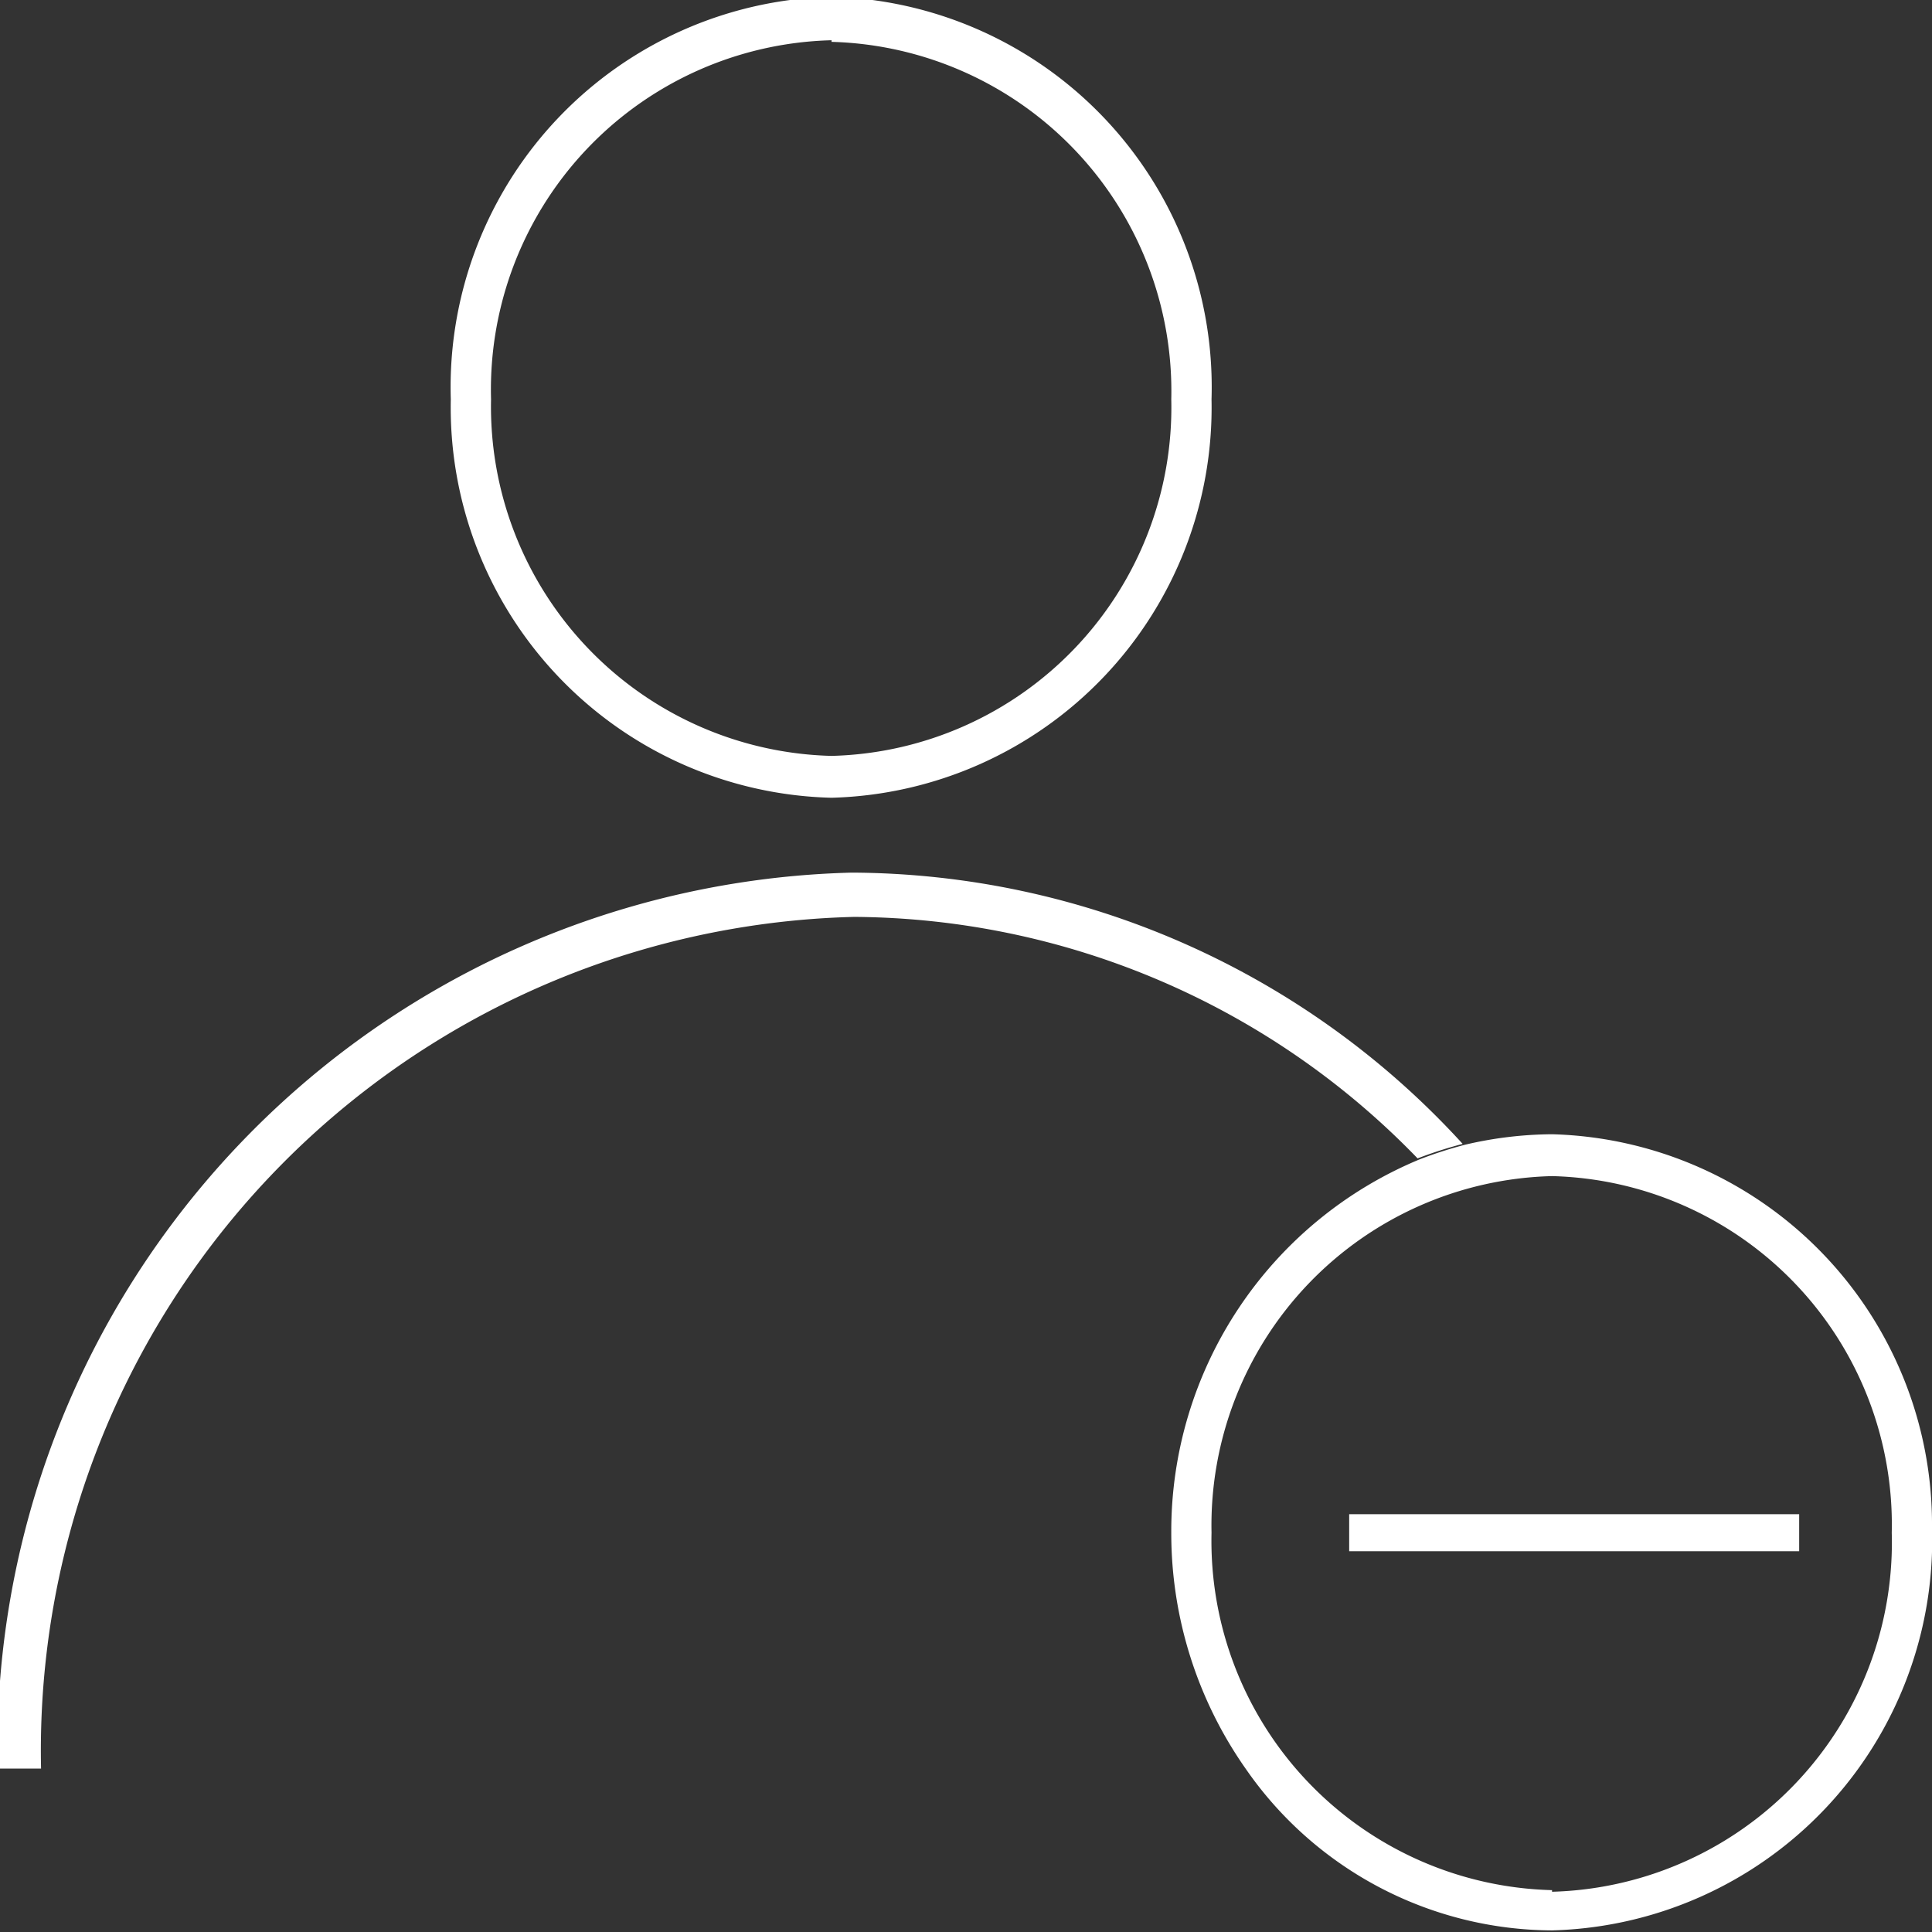 <svg id="Layer_1" data-name="Layer 1" xmlns="http://www.w3.org/2000/svg" viewBox="0 0 24 24"><rect x="0" y="0" width="24" height="24" fill="#333333" stroke="none"/><defs><style>.cls-1{fill:#fff;}</style></defs><title>del_user</title><path class="cls-1" d="M390.82-156.59a4.85,4.85,0,0,0,4.72-4.95,4.85,4.85,0,0,0-4.72-5,4.85,4.85,0,0,0-4.73,5A4.85,4.85,0,0,0,390.82-156.59Zm0-9.39a4.34,4.34,0,0,1,4.22,4.44,4.33,4.33,0,0,1-4.22,4.43,4.34,4.34,0,0,1-4.23-4.43A4.34,4.34,0,0,1,390.82-166Z" transform="translate(-380.49 166.5)"/><path class="cls-1" d="M391.1-155.11a9.81,9.81,0,0,1,7,3,5.22,5.22,0,0,1,.56-.18,10.33,10.33,0,0,0-7.59-3.37,10.89,10.89,0,0,0-10.61,11.13H381A10.36,10.36,0,0,1,391.1-155.11Z" transform="translate(-380.49 166.5)"/><path class="cls-1" d="M399.77-152.41a4.84,4.84,0,0,0-1.08.13,5.22,5.22,0,0,0-.56.18,5,5,0,0,0-3.09,4.64,5.09,5.09,0,0,0,.93,2.94,4.65,4.65,0,0,0,3.8,2,4.85,4.85,0,0,0,4.72-5A4.85,4.85,0,0,0,399.77-152.41Zm0,9.39a4.34,4.34,0,0,1-4.23-4.44,4.34,4.34,0,0,1,4.23-4.43,4.33,4.33,0,0,1,4.22,4.43A4.34,4.34,0,0,1,399.77-143Z" transform="translate(-380.49 166.5)"/><rect class="cls-1" x="16.76" y="18.81" width="5.59" height="0.46"/></svg>